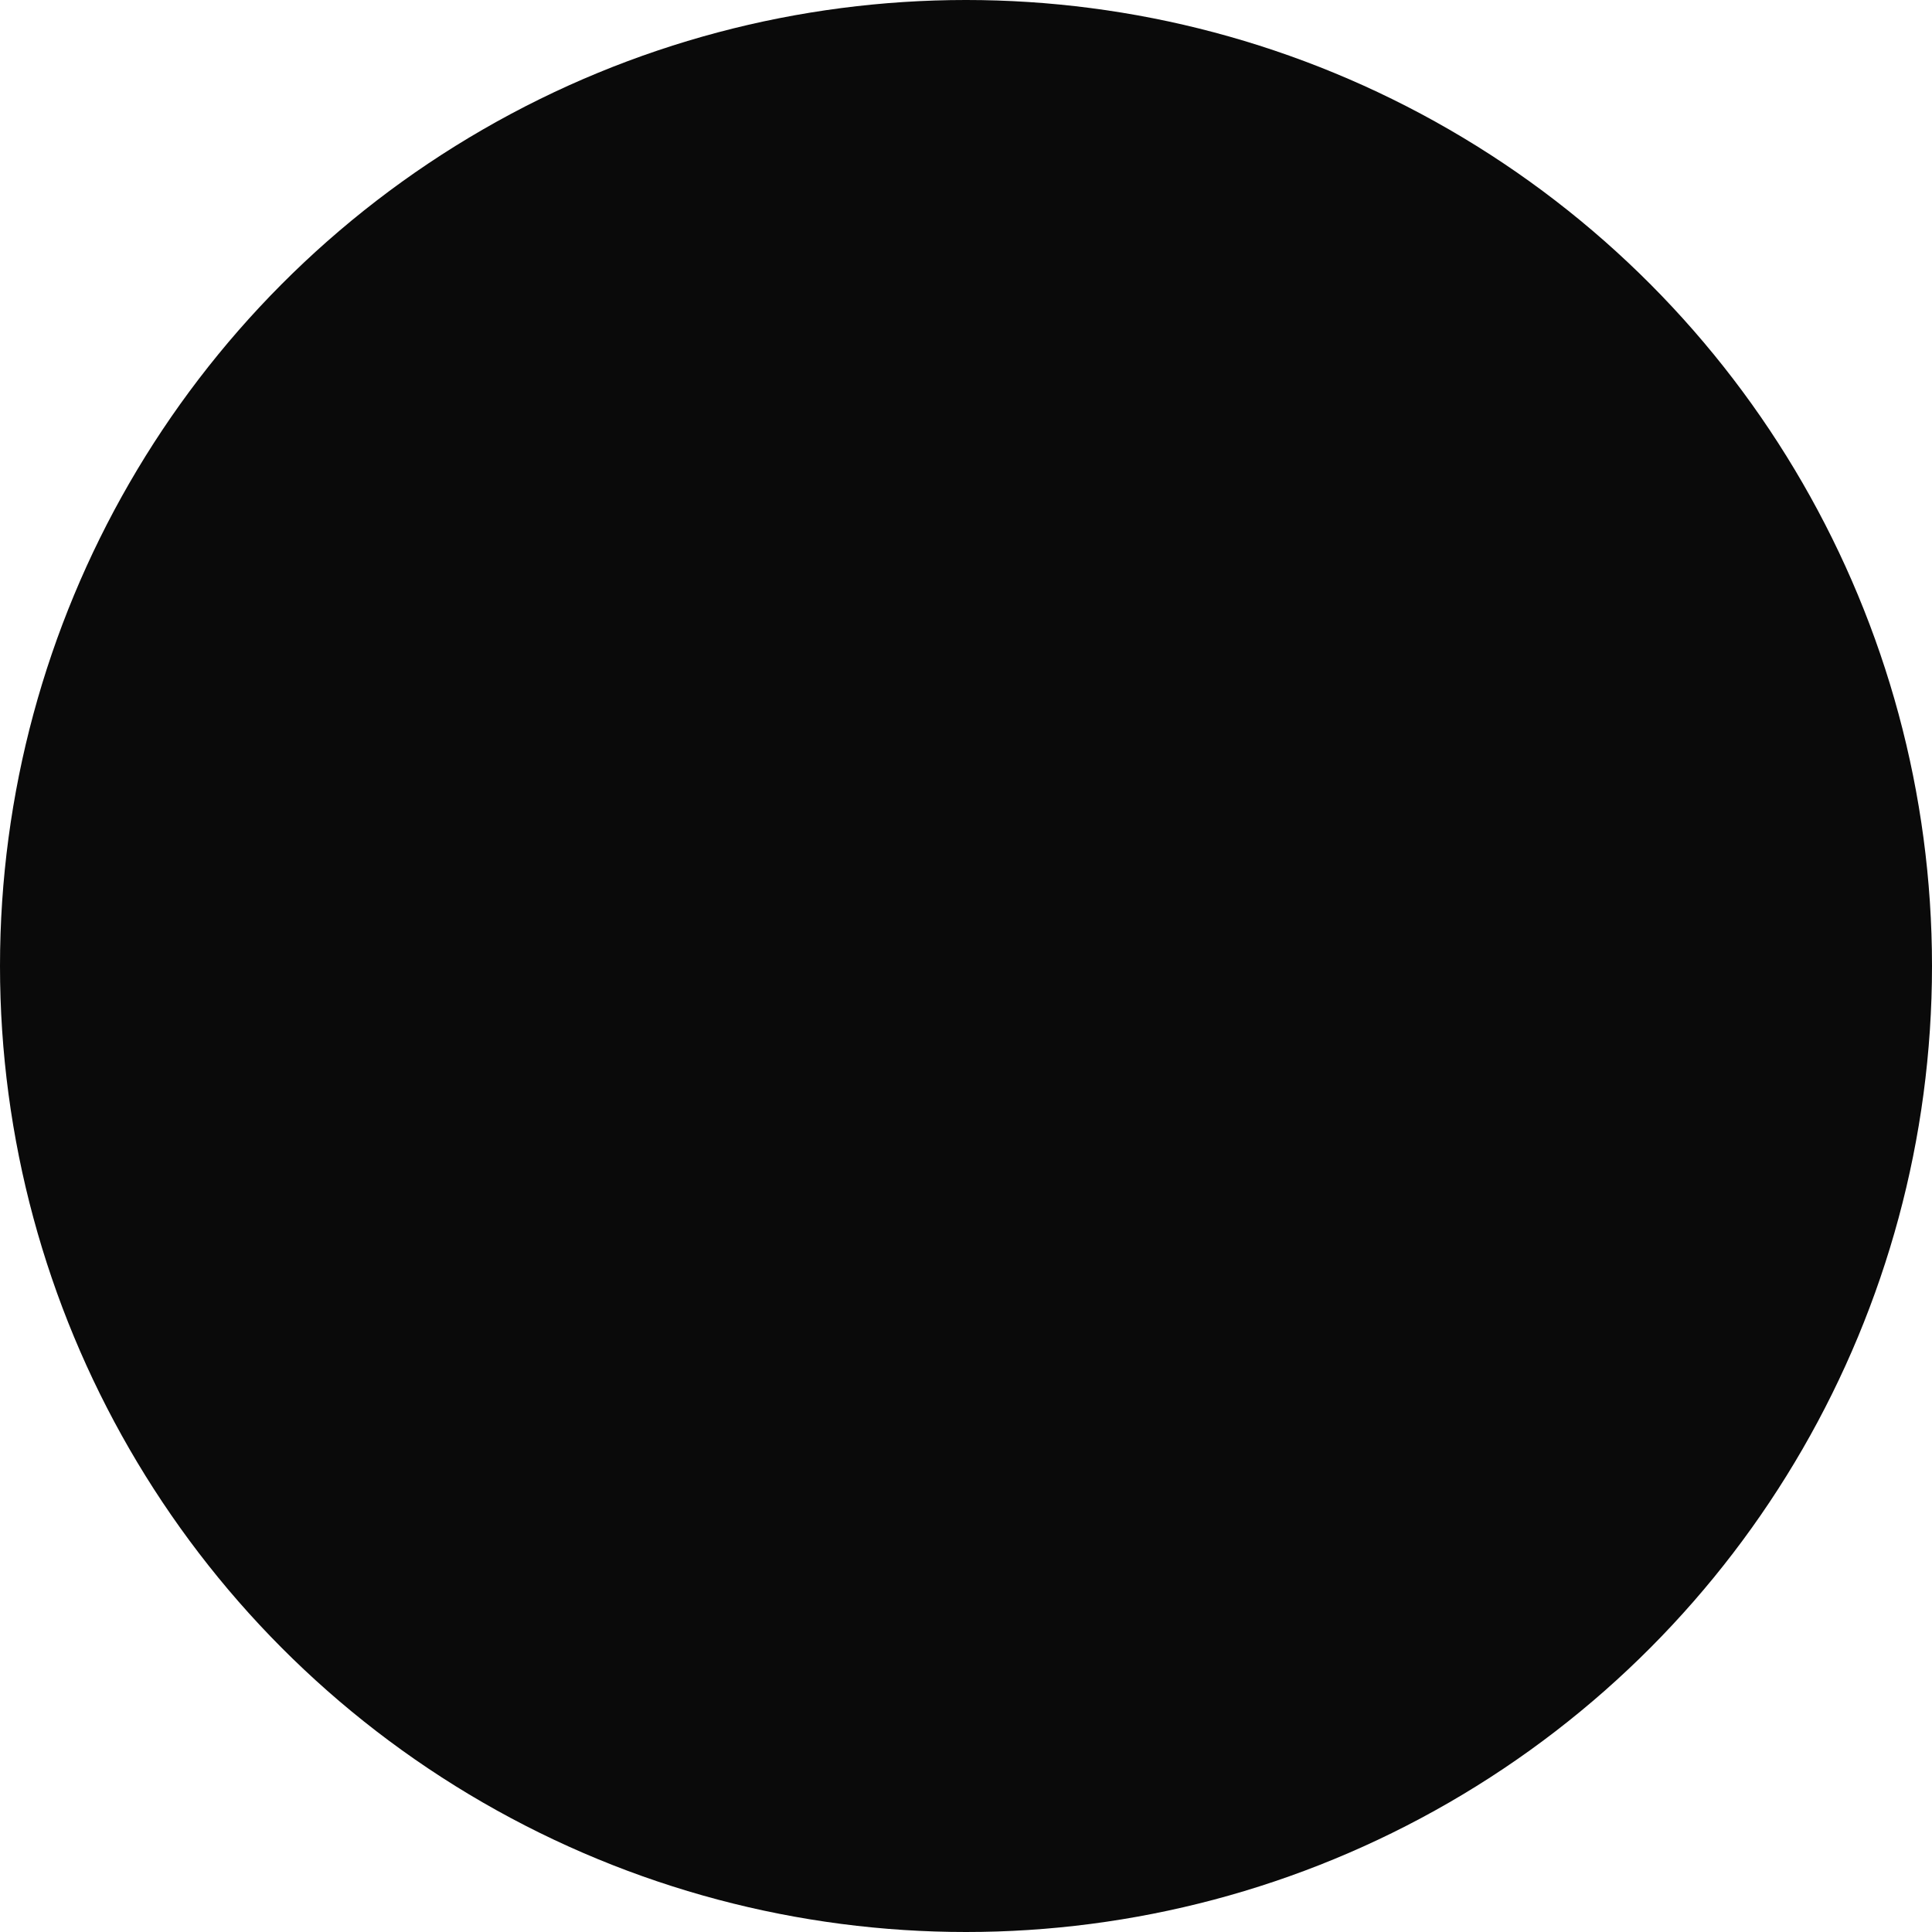 <?xml version="1.0" encoding="UTF-8" standalone="no"?>
<svg
   xmlns:dc="http://purl.org/dc/elements/1.1/"
   xmlns:cc="http://creativecommons.org/ns#"
   xmlns:rdf="http://www.w3.org/1999/02/22-rdf-syntax-ns#"
   xmlns:svg="http://www.w3.org/2000/svg"
   xmlns="http://www.w3.org/2000/svg"
   xmlns:sodipodi="http://sodipodi.sourceforge.net/DTD/sodipodi-0.dtd"
   xmlns:inkscape="http://www.inkscape.org/namespaces/inkscape"
   inkscape:version="1.0 (4035a4fb49, 2020-05-01)"
   sodipodi:docname="Trimpot_bg1.svg"
   xml:space="preserve"
   enable-background="new 0 0 17.856 17.859"
   viewBox="0 0 17.856 17.859"
   height="17.859px"
   width="17.856px"
   y="0px"
   x="0px"
   id="svg111794"
   version="1.0"><defs
   id="defs25" /><sodipodi:namedview
   inkscape:current-layer="svg111794"
   inkscape:window-maximized="1"
   inkscape:window-y="-8"
   inkscape:window-x="-8"
   inkscape:cy="9.9532703"
   inkscape:cx="24.404645"
   inkscape:zoom="17.18337"
   showgrid="false"
   id="namedview23"
   inkscape:window-height="1017"
   inkscape:window-width="1920"
   inkscape:pageshadow="2"
   inkscape:pageopacity="0"
   guidetolerance="10"
   gridtolerance="10"
   objecttolerance="10"
   borderopacity="1"
   bordercolor="#666666"
   pagecolor="#ffffff" />
<circle
   id="circle2"
   r="8.928"
   cy="8.928"
   cx="8.928"
   fill="#0A0A0A" />
<linearGradient
   gradientTransform="matrix(0 1 -1 0 -3818.925 2318.465)"
   y2="-3827.853"
   x2="-2301.44"
   y1="-3827.853"
   x1="-2317.634"
   gradientUnits="userSpaceOnUse"
   id="SVGID_1_">
	<stop
   id="stop4"
   style="stop-color:#FFFBFD"
   offset="0" />
	<stop
   id="stop6"
   style="stop-color:#000000"
   offset="1" />
</linearGradient>

<linearGradient
   gradientTransform="matrix(3.688038e-08 1 1 -3.688038e-08 -5056.908 -182.988)"
   y2="5065.836"
   x2="200.013"
   y1="5065.836"
   x1="183.818"
   gradientUnits="userSpaceOnUse"
   id="SVGID_2_">
	<stop
   id="stop11"
   style="stop-color:#FFFBFD"
   offset="0" />
	<stop
   id="stop13"
   style="stop-color:#2E2E2E"
   offset="1" />
</linearGradient>



</svg>
